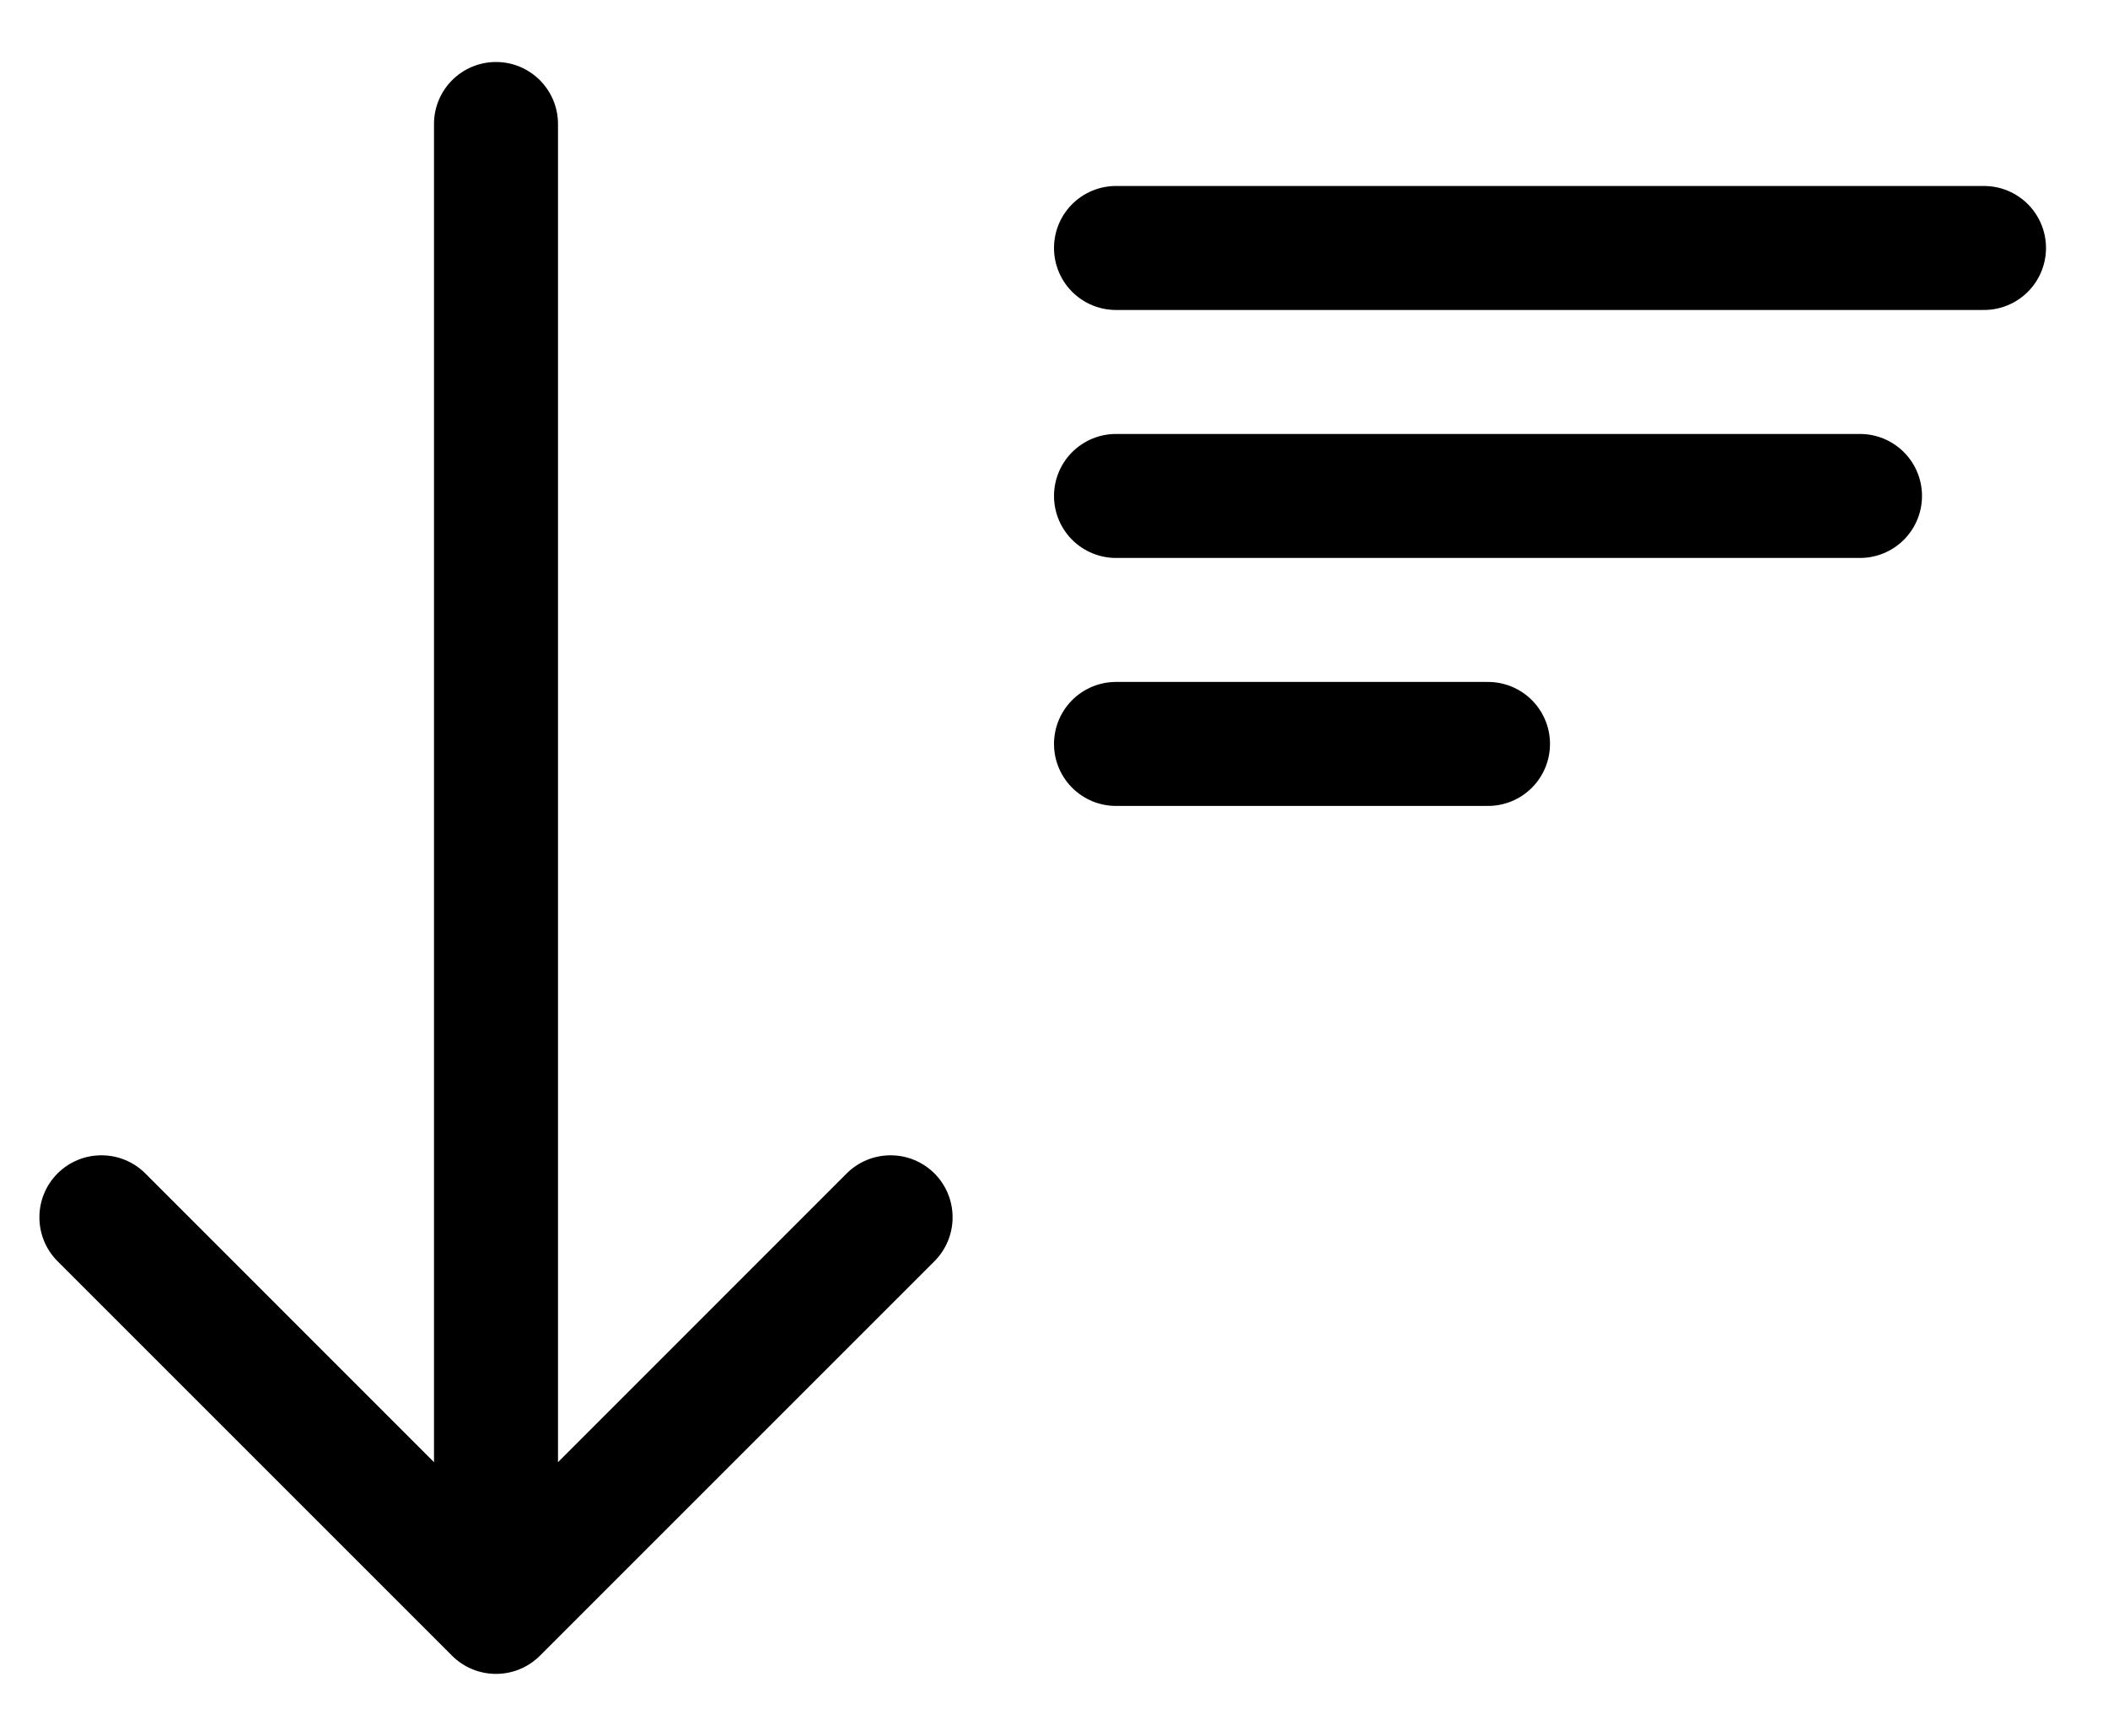 <svg width="17" height="14" viewBox="0 0 17 14" fill="none" xmlns="http://www.w3.org/2000/svg">
<path d="M3.646 13.354C3.842 13.549 4.158 13.549 4.354 13.354L7.536 10.172C7.731 9.976 7.731 9.66 7.536 9.464C7.34 9.269 7.024 9.269 6.828 9.464L4 12.293L1.172 9.464C0.976 9.269 0.66 9.269 0.464 9.464C0.269 9.66 0.269 9.976 0.464 10.172L3.646 13.354ZM4.5 1C4.5 0.724 4.276 0.5 4 0.5C3.724 0.5 3.5 0.724 3.5 1L4.5 1ZM4.5 13L4.5 1L3.5 1L3.5 13L4.5 13Z" fill="black"/>
<path d="M9 2H16" stroke="black" stroke-linecap="round"/>
<path d="M9 4H15" stroke="black" stroke-linecap="round"/>
<path d="M9 6H12" stroke="black" stroke-linecap="round"/>
</svg>
